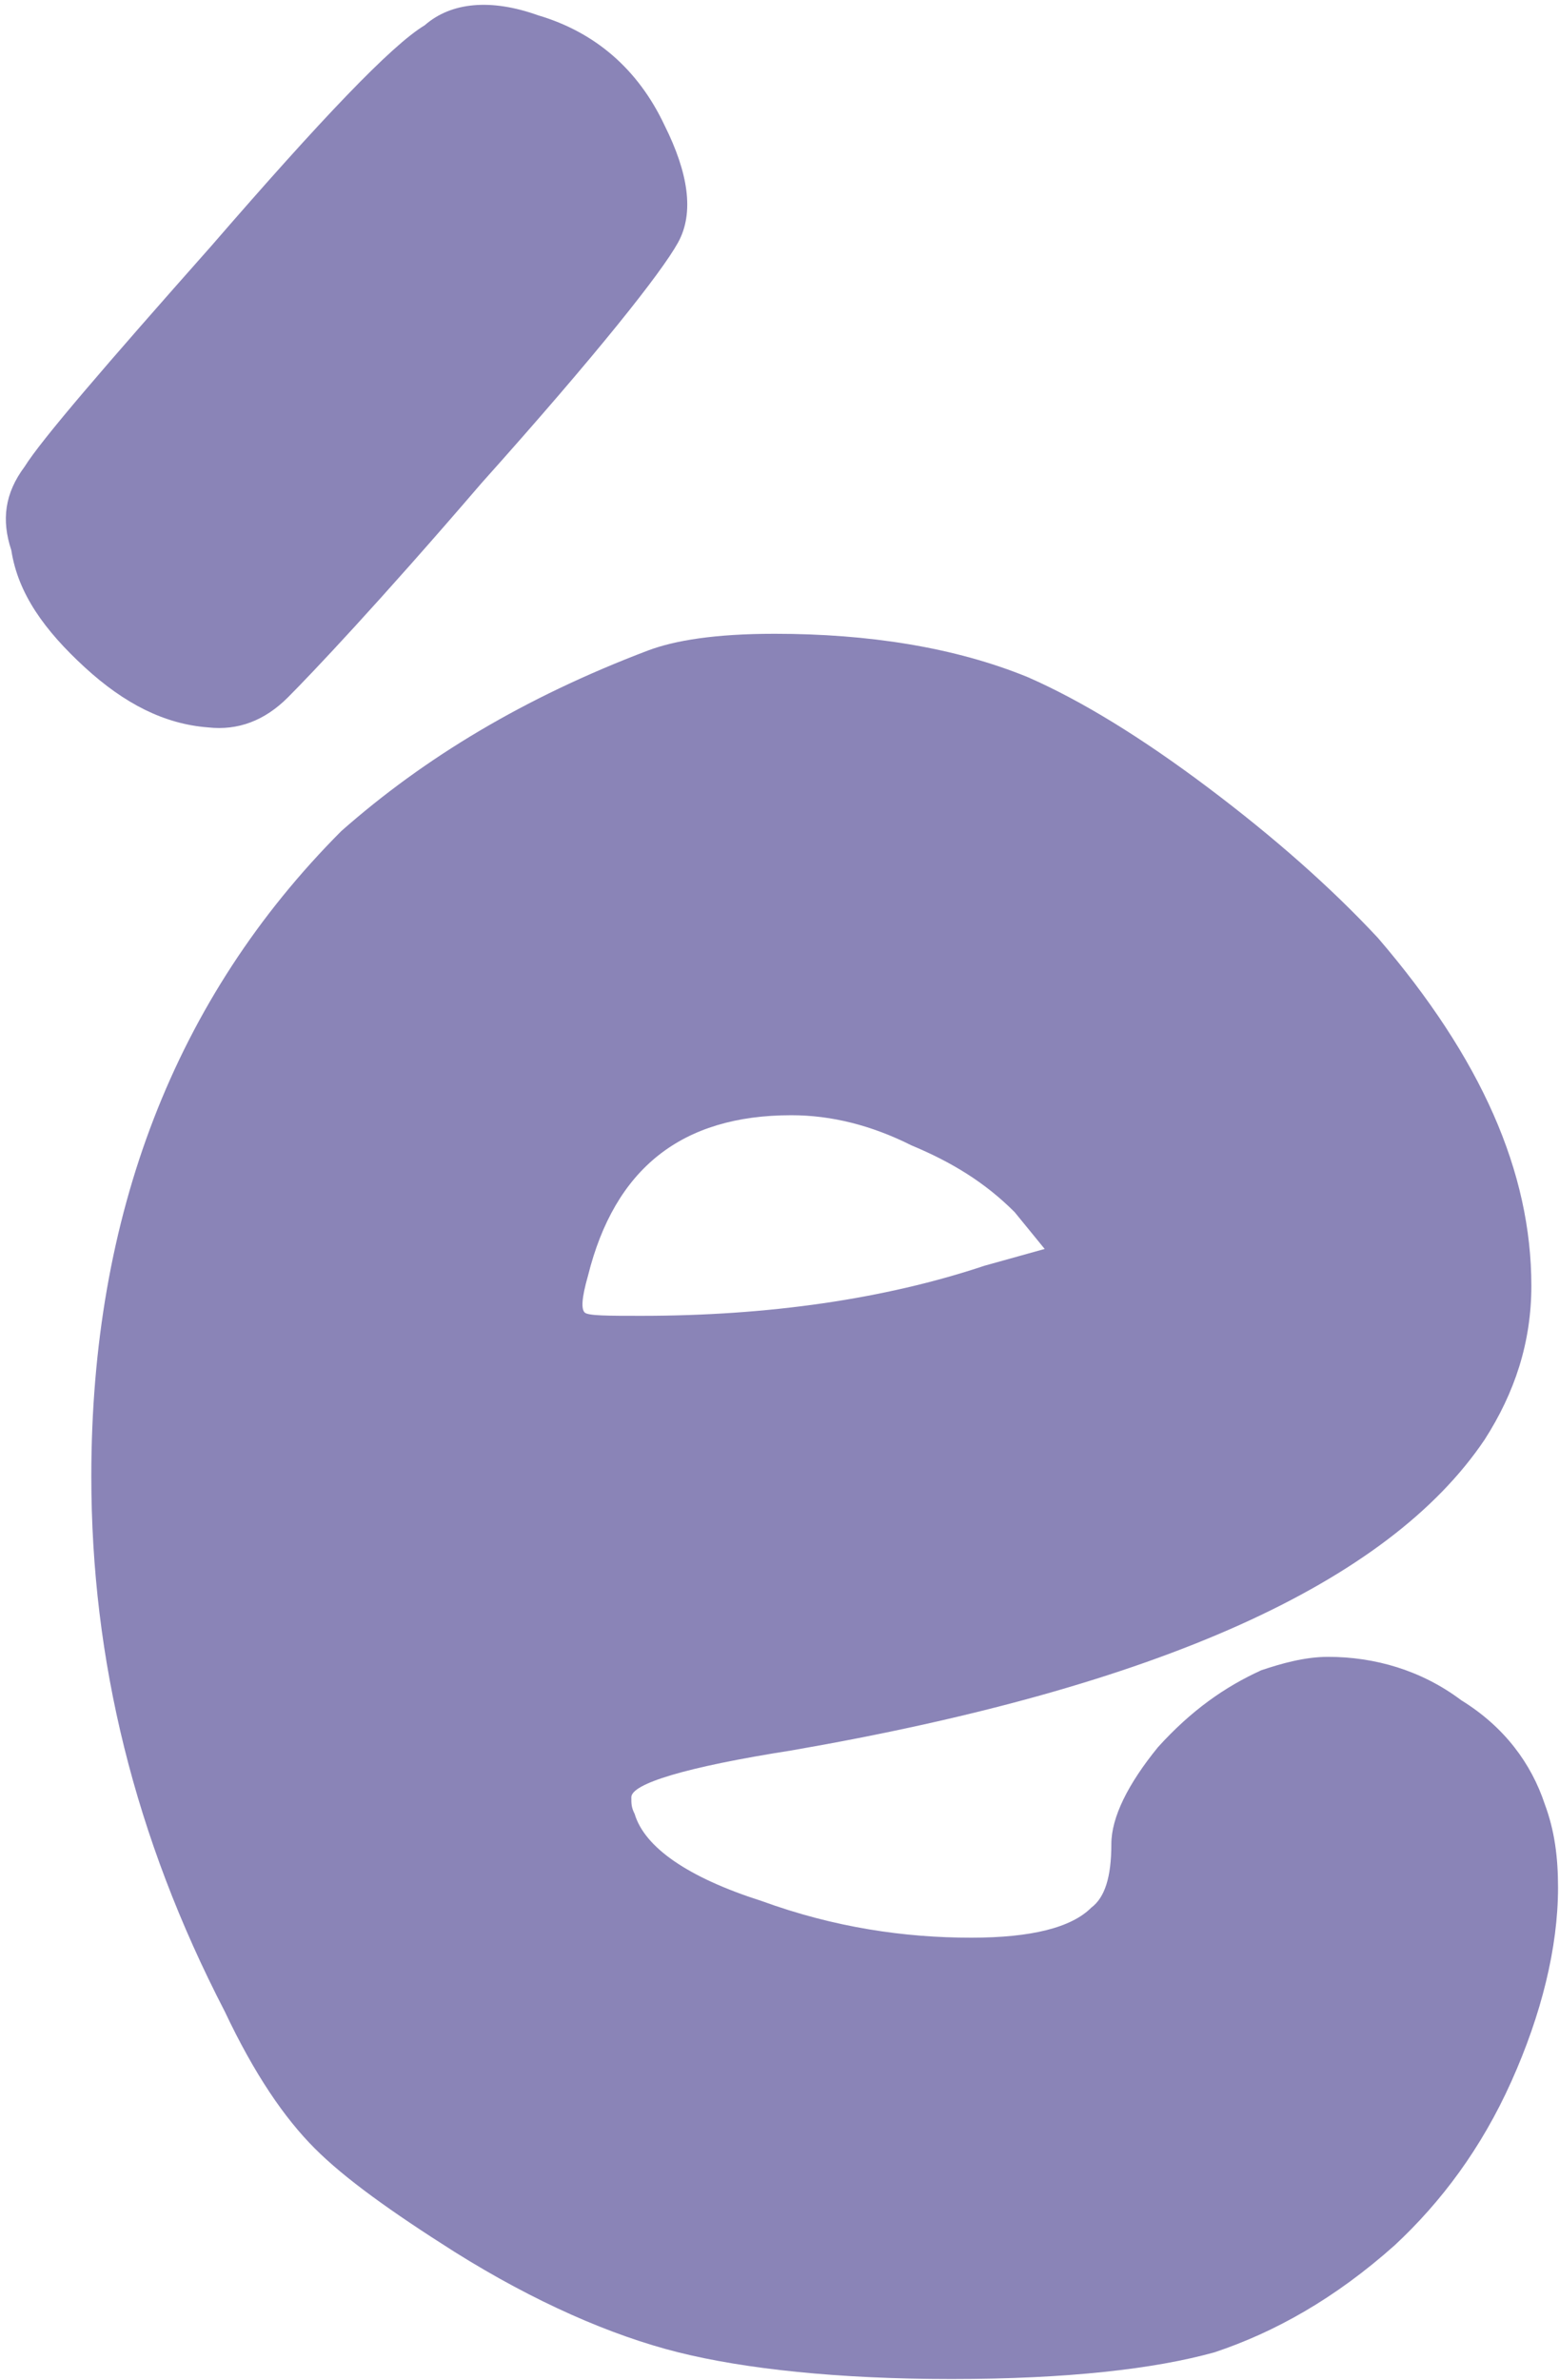 <svg width="192" height="293" viewBox="0 0 192 293" fill="none" xmlns="http://www.w3.org/2000/svg">
<path d="M79.805 80.081C83.089 78.846 88.016 78.023 95.405 78.023C106.9 78.023 117.574 79.669 126.606 83.374C133.174 86.255 140.564 90.782 148.775 96.956C156.985 103.13 163.964 109.304 169.712 115.477C182.438 130.294 188.596 144.288 188.596 158.282C188.596 165.279 186.544 171.453 182.849 177.215C170.943 194.913 142.617 207.672 97.458 215.492C84.321 217.55 77.752 219.608 77.752 221.254C77.752 222.077 77.752 222.489 78.163 223.312C79.394 227.428 84.731 231.132 93.763 234.013C102.795 237.306 111.416 238.541 119.627 238.541C127.016 238.541 131.943 237.306 134.406 234.836C136.048 233.602 136.869 231.132 136.869 227.016C136.869 223.724 138.922 219.608 142.617 215.08C146.722 210.553 150.827 207.672 155.343 205.614C157.806 204.791 160.68 203.968 163.554 203.968C169.301 203.968 175.049 205.614 179.975 209.318C185.312 212.611 188.596 217.138 190.239 222.077C191.47 225.37 191.881 228.663 191.881 232.367C191.881 239.775 189.828 248.007 186.133 256.239C182.438 264.47 177.512 271.056 171.765 276.406C164.375 282.992 156.985 287.107 149.596 289.577C142.206 291.635 131.532 292.87 117.164 292.87C103.205 292.87 91.71 291.635 83.5 289.577C75.289 287.519 65.847 283.403 55.994 277.229C48.194 272.29 42.446 268.175 38.752 264.47C35.057 260.766 31.362 255.415 27.667 247.595C16.583 226.193 11.246 204.379 11.246 181.742C11.246 149.639 21.509 122.886 42.036 102.307C52.299 93.252 64.615 85.843 79.805 80.081ZM112.237 140.995C107.311 138.526 102.384 137.291 97.458 137.291C83.91 137.291 75.7 143.876 72.415 157.047C71.594 159.928 71.594 161.163 72.005 161.575C72.415 161.986 74.879 161.986 78.984 161.986C94.584 161.986 108.953 159.928 121.269 155.812L128.658 153.754L124.964 149.227C121.269 145.523 117.164 143.053 112.237 140.995Z" fill="#8A84B7"/>
<path d="M66.257 1.88C73.236 3.938 78.573 8.466 81.858 15.462C84.731 21.225 85.552 26.164 83.5 29.868C81.447 33.572 73.647 43.45 59.278 59.502C46.552 74.319 38.341 82.962 35.467 85.843C32.593 88.724 29.309 89.959 25.614 89.547C20.277 89.136 15.351 86.666 10.425 82.139C5.498 77.612 2.214 73.084 1.393 67.734C0.161 64.029 0.572 60.737 3.035 57.444C5.088 54.151 12.888 45.096 26.025 30.279C39.573 14.639 48.194 5.584 52.299 3.115C55.583 0.234 60.51 -0.178 66.257 1.88Z" fill="#8A84B7"/>
</svg>

